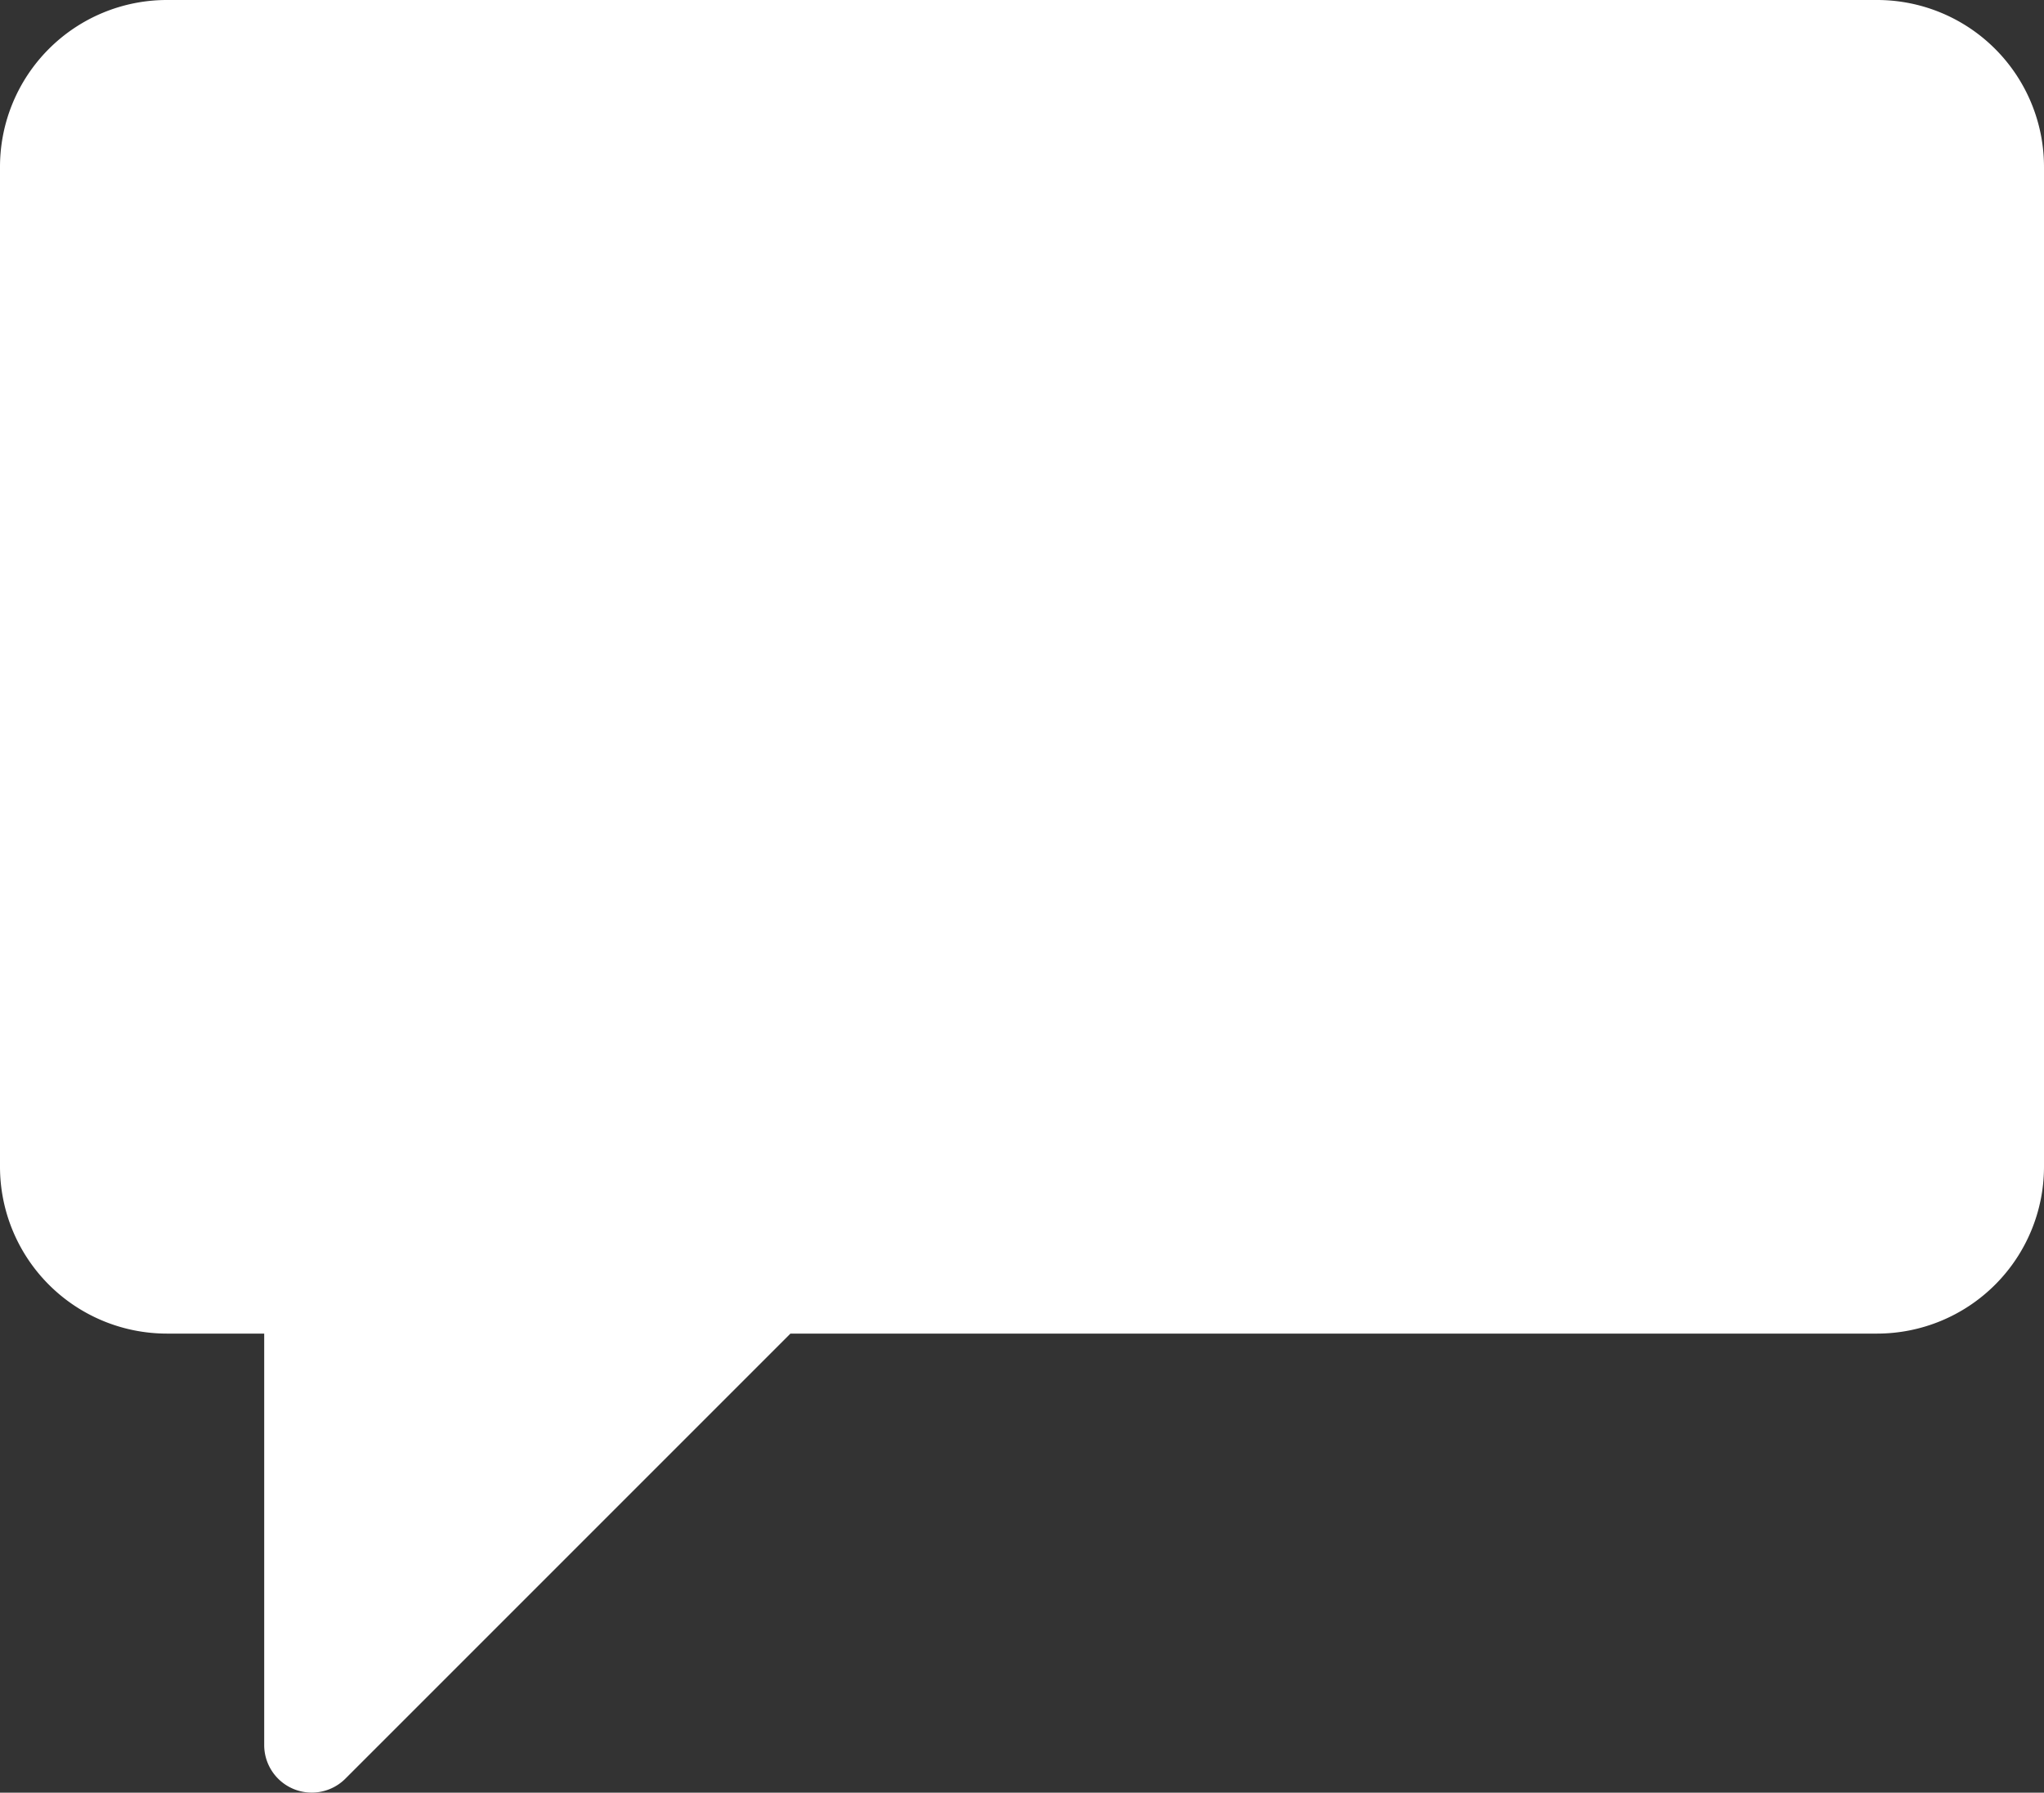 <svg id="Layer_1" data-name="Layer 1" xmlns="http://www.w3.org/2000/svg" viewBox="0 0 512 449.04"><rect x="0" y="0" width="512" height="449.04" fill="#333333" stroke="none"/><defs><style>.cls-1{fill:#fff;}</style></defs><title>cht-white</title><path class="cls-1" d="M470.24,2.2H41.76A41.81,41.81,0,0,0,0,44V294.49a41.81,41.81,0,0,0,41.76,41.76H66.18V439.33a11.91,11.91,0,0,0,20.32,8.42L198,336.25H470.24A41.81,41.81,0,0,0,512,294.49V44A41.81,41.81,0,0,0,470.24,2.2Z" transform="translate(0 -2.2)"/></svg>